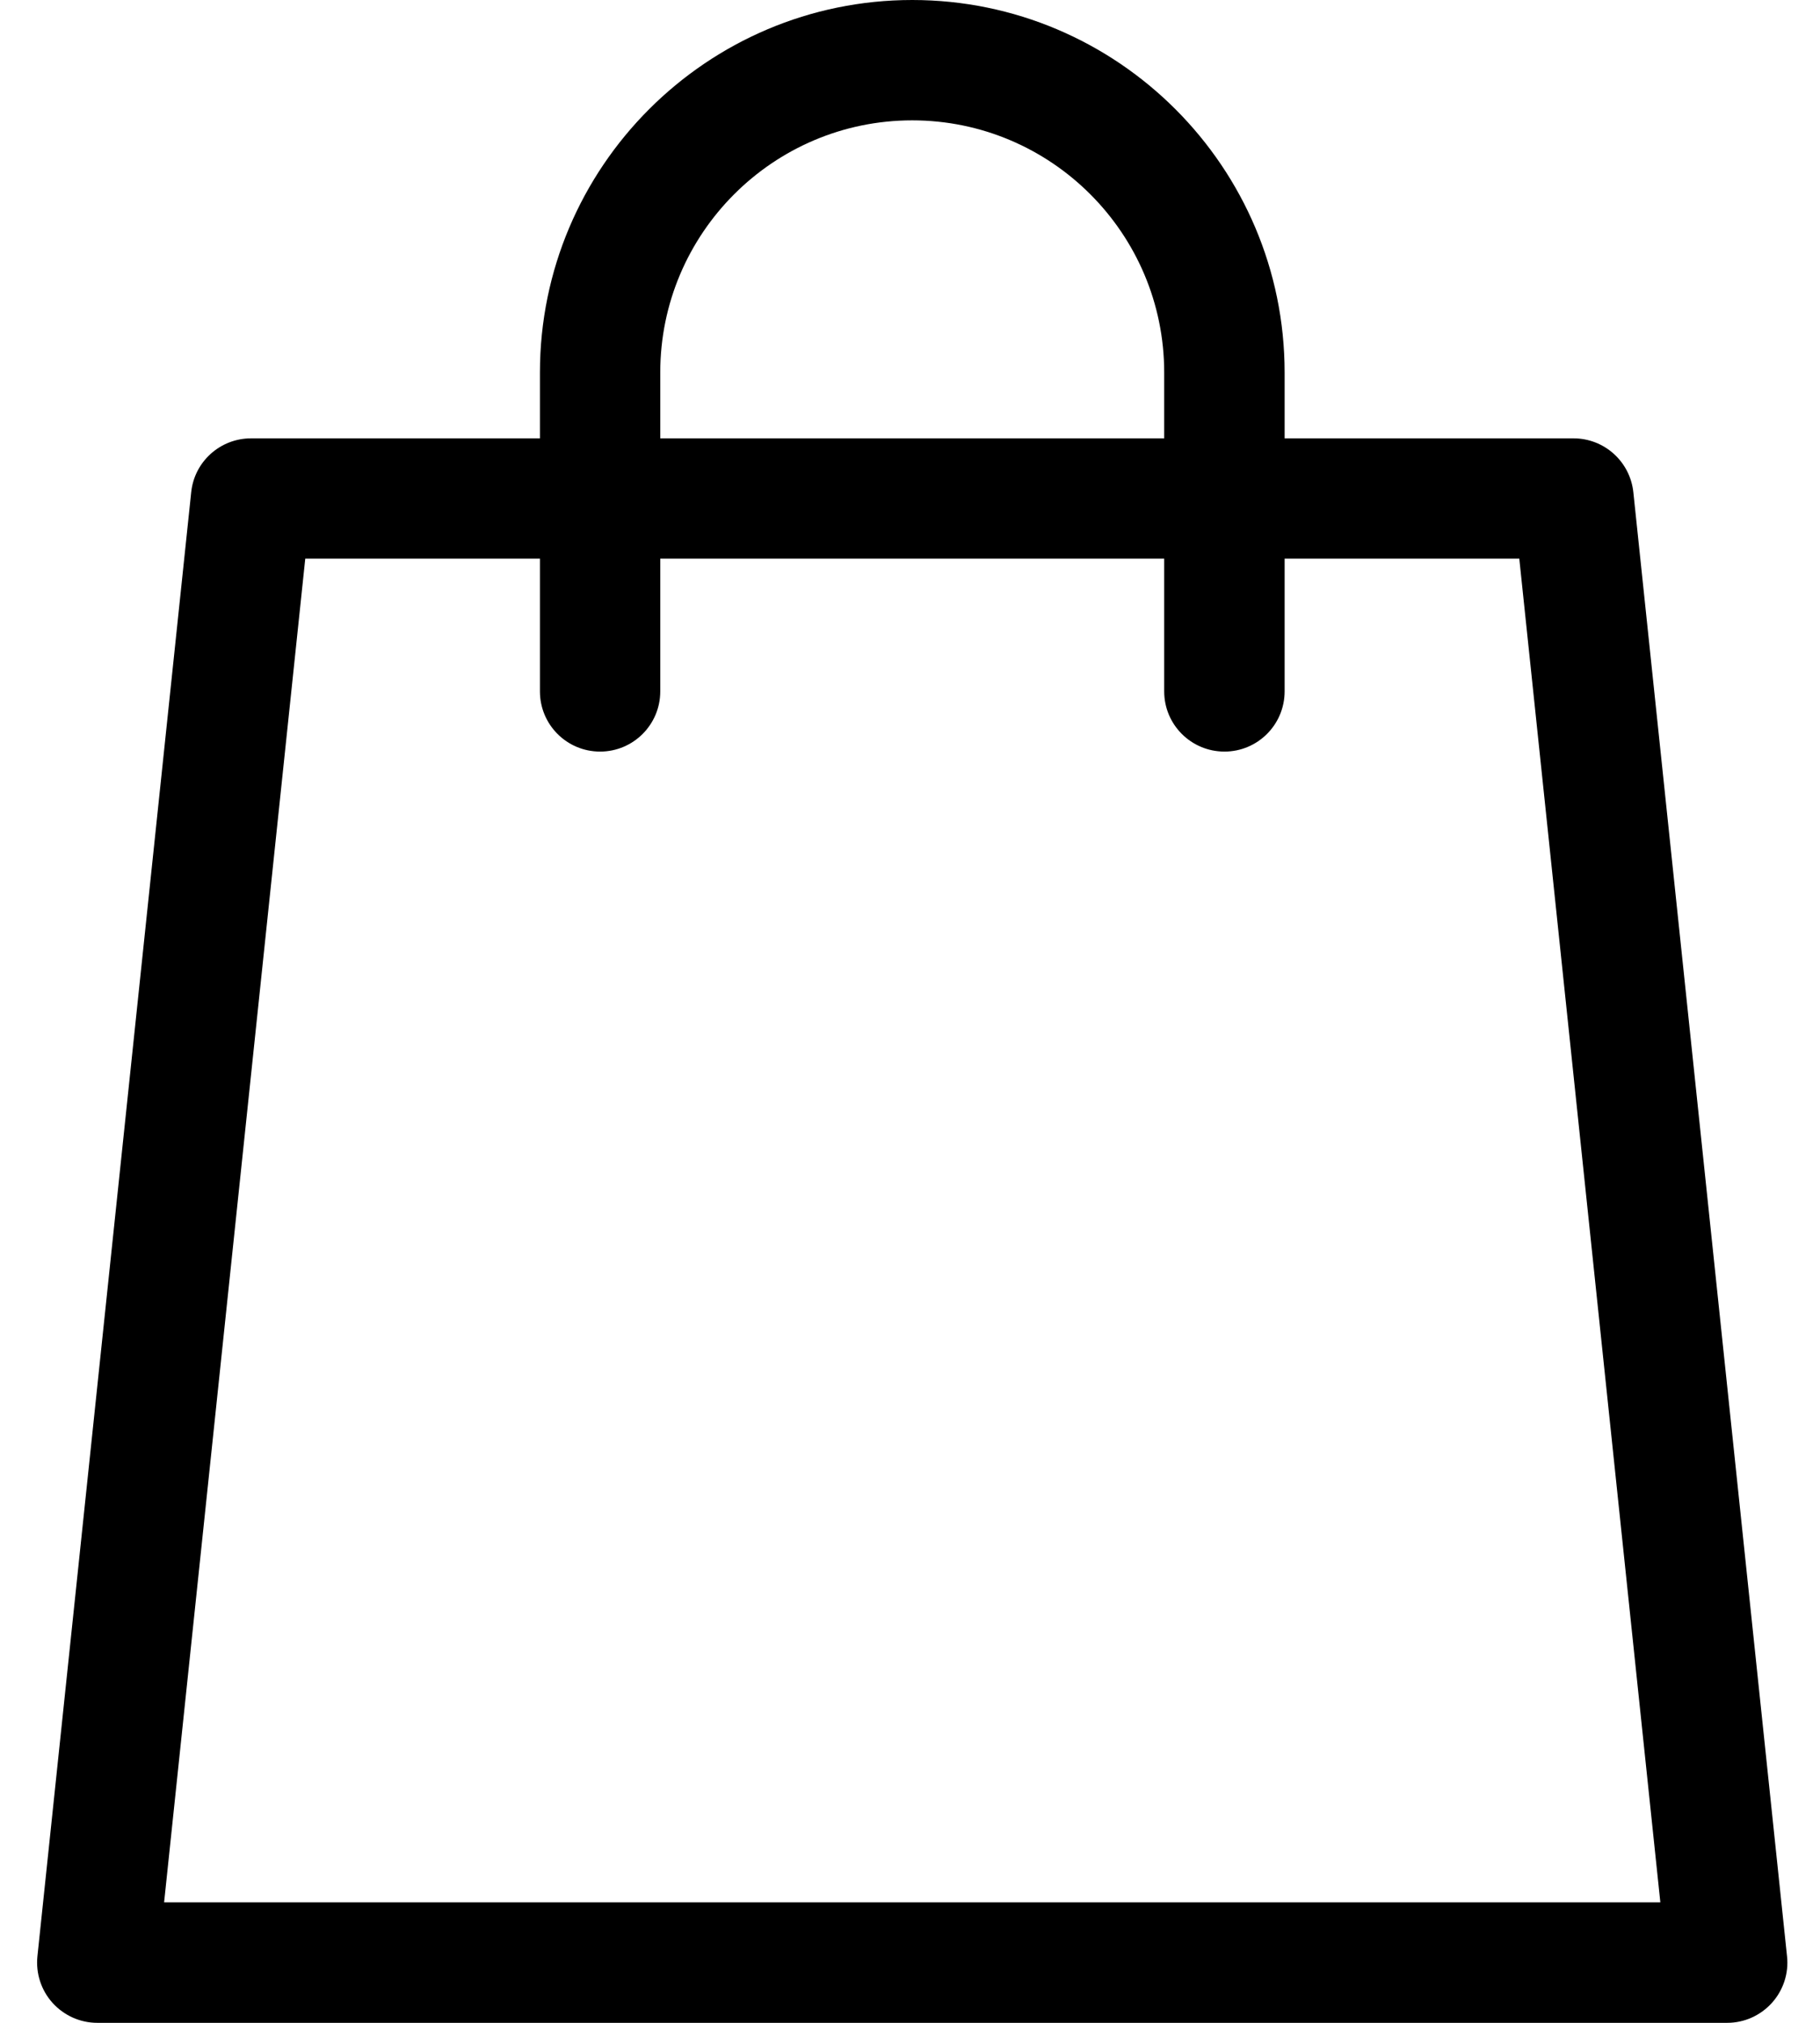 <svg viewBox="0 0 18 20" xmlns="http://www.w3.org/2000/svg">
	<path d="M17.674 19.343L16.154 4.867C16.122 4.564 15.867 4.334 15.562 4.334H12.705V3.683C12.705 1.652 11.053 0 9.022 0C6.992 0 5.34 1.652 5.34 3.683V4.334H2.483C2.178 4.334 1.922 4.564 1.891 4.867L0.37 19.343C0.353 19.51 0.407 19.678 0.52 19.803C0.633 19.928 0.794 20 0.962 20H17.082C17.251 20 17.411 19.928 17.524 19.803C17.637 19.678 17.692 19.51 17.674 19.343ZM6.53 3.683C6.53 2.308 7.648 1.19 9.022 1.19C10.396 1.19 11.514 2.308 11.514 3.683V4.334H6.53V3.683ZM1.623 18.809L3.019 5.524H5.34V6.836C5.34 7.165 5.606 7.431 5.935 7.431C6.263 7.431 6.53 7.165 6.53 6.836V5.524H11.514V6.836C11.514 7.165 11.781 7.431 12.11 7.431C12.438 7.431 12.705 7.165 12.705 6.836V5.524H15.026L16.421 18.809H1.623Z"/>
</svg>